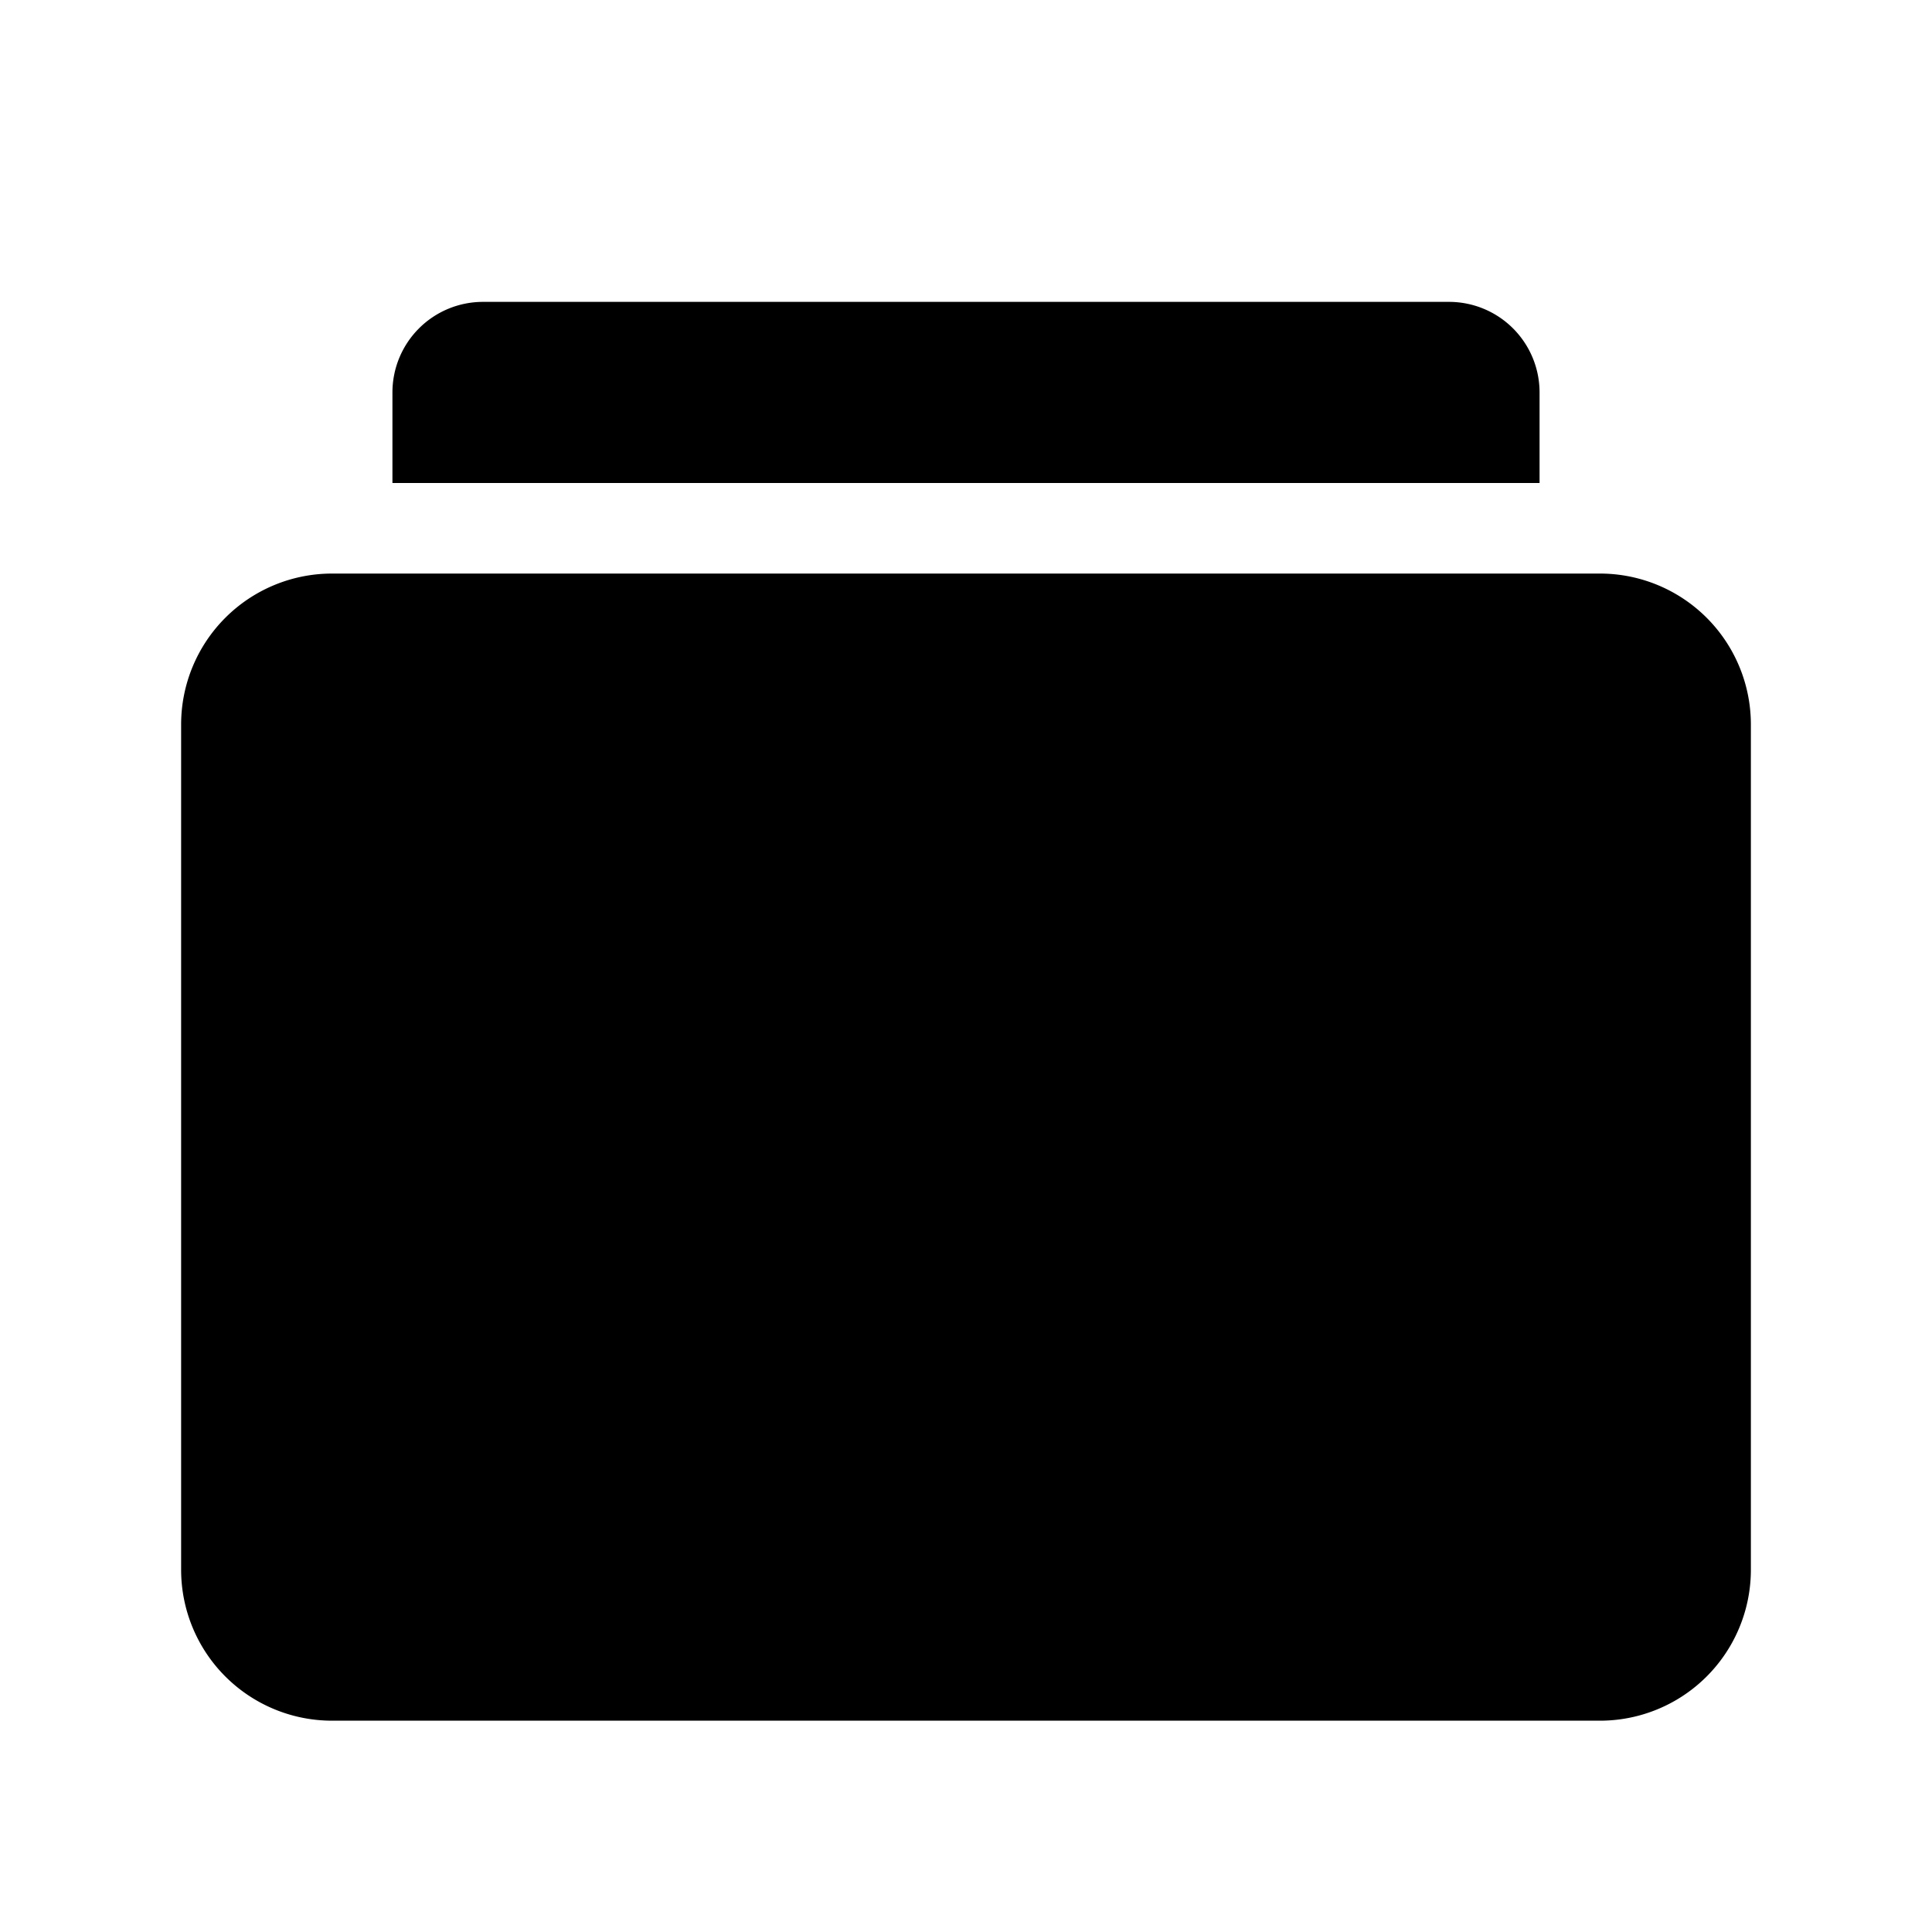 <?xml version="1.0" encoding="UTF-8"?>
<svg width="512" height="512" viewBox="0 0 256 256" xmlns="http://www.w3.org/2000/svg">
  <path fill="#000" d="M64 40h128a12 12 0 0 1 12 12v12H52V52a12 12 0 0 1 12-12Zm-20 36h168a20 20 0 0 1 20 20v112a20 20 0 0 1-20 20H44a20 20 0 0 1-20-20V96a20 20 0 0 1 20-20Z"/>
</svg>
